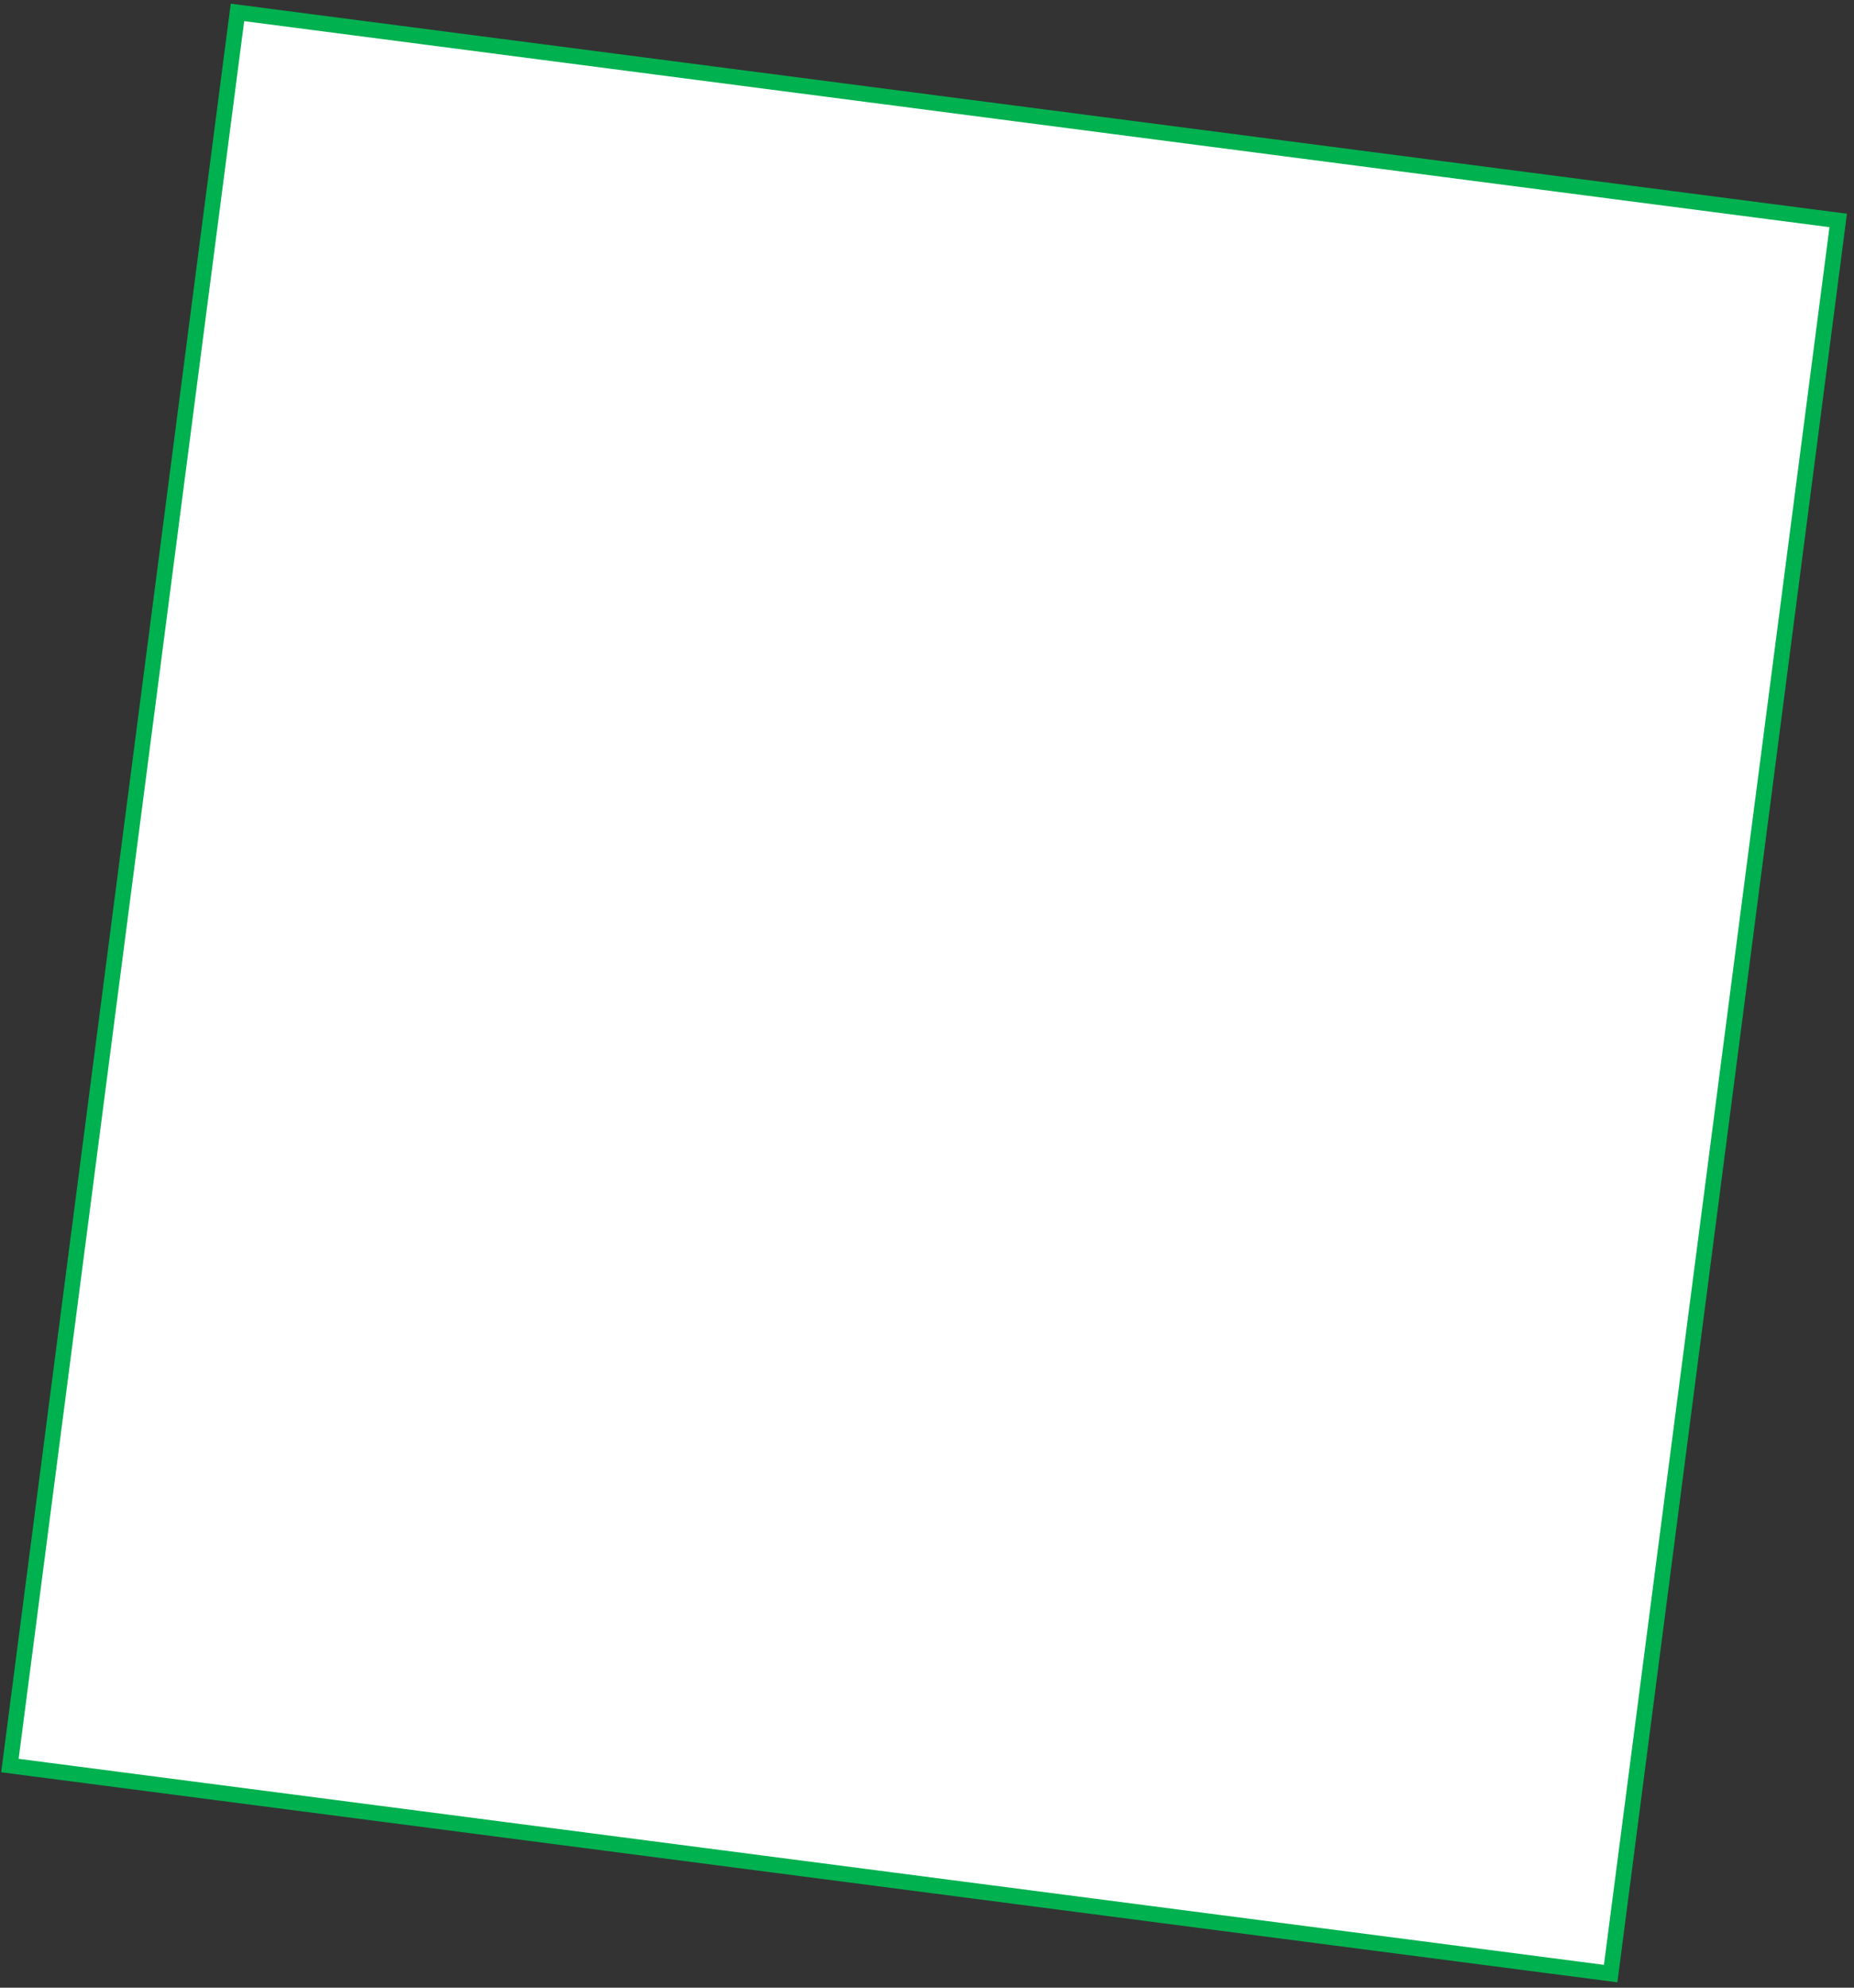 <svg width="238" height="255" viewBox="0 0 238 255" fill="none" xmlns="http://www.w3.org/2000/svg">
<rect x="0" y="0" width="238" height="255" fill="#333333" stroke="none"/>
<path d="M235.973 28.281L30.483 1.592L1.272 226.503L206.762 253.192L235.973 28.281Z" fill="white" stroke="#00B14F" stroke-width="2" stroke-miterlimit="10"/>
</svg>
